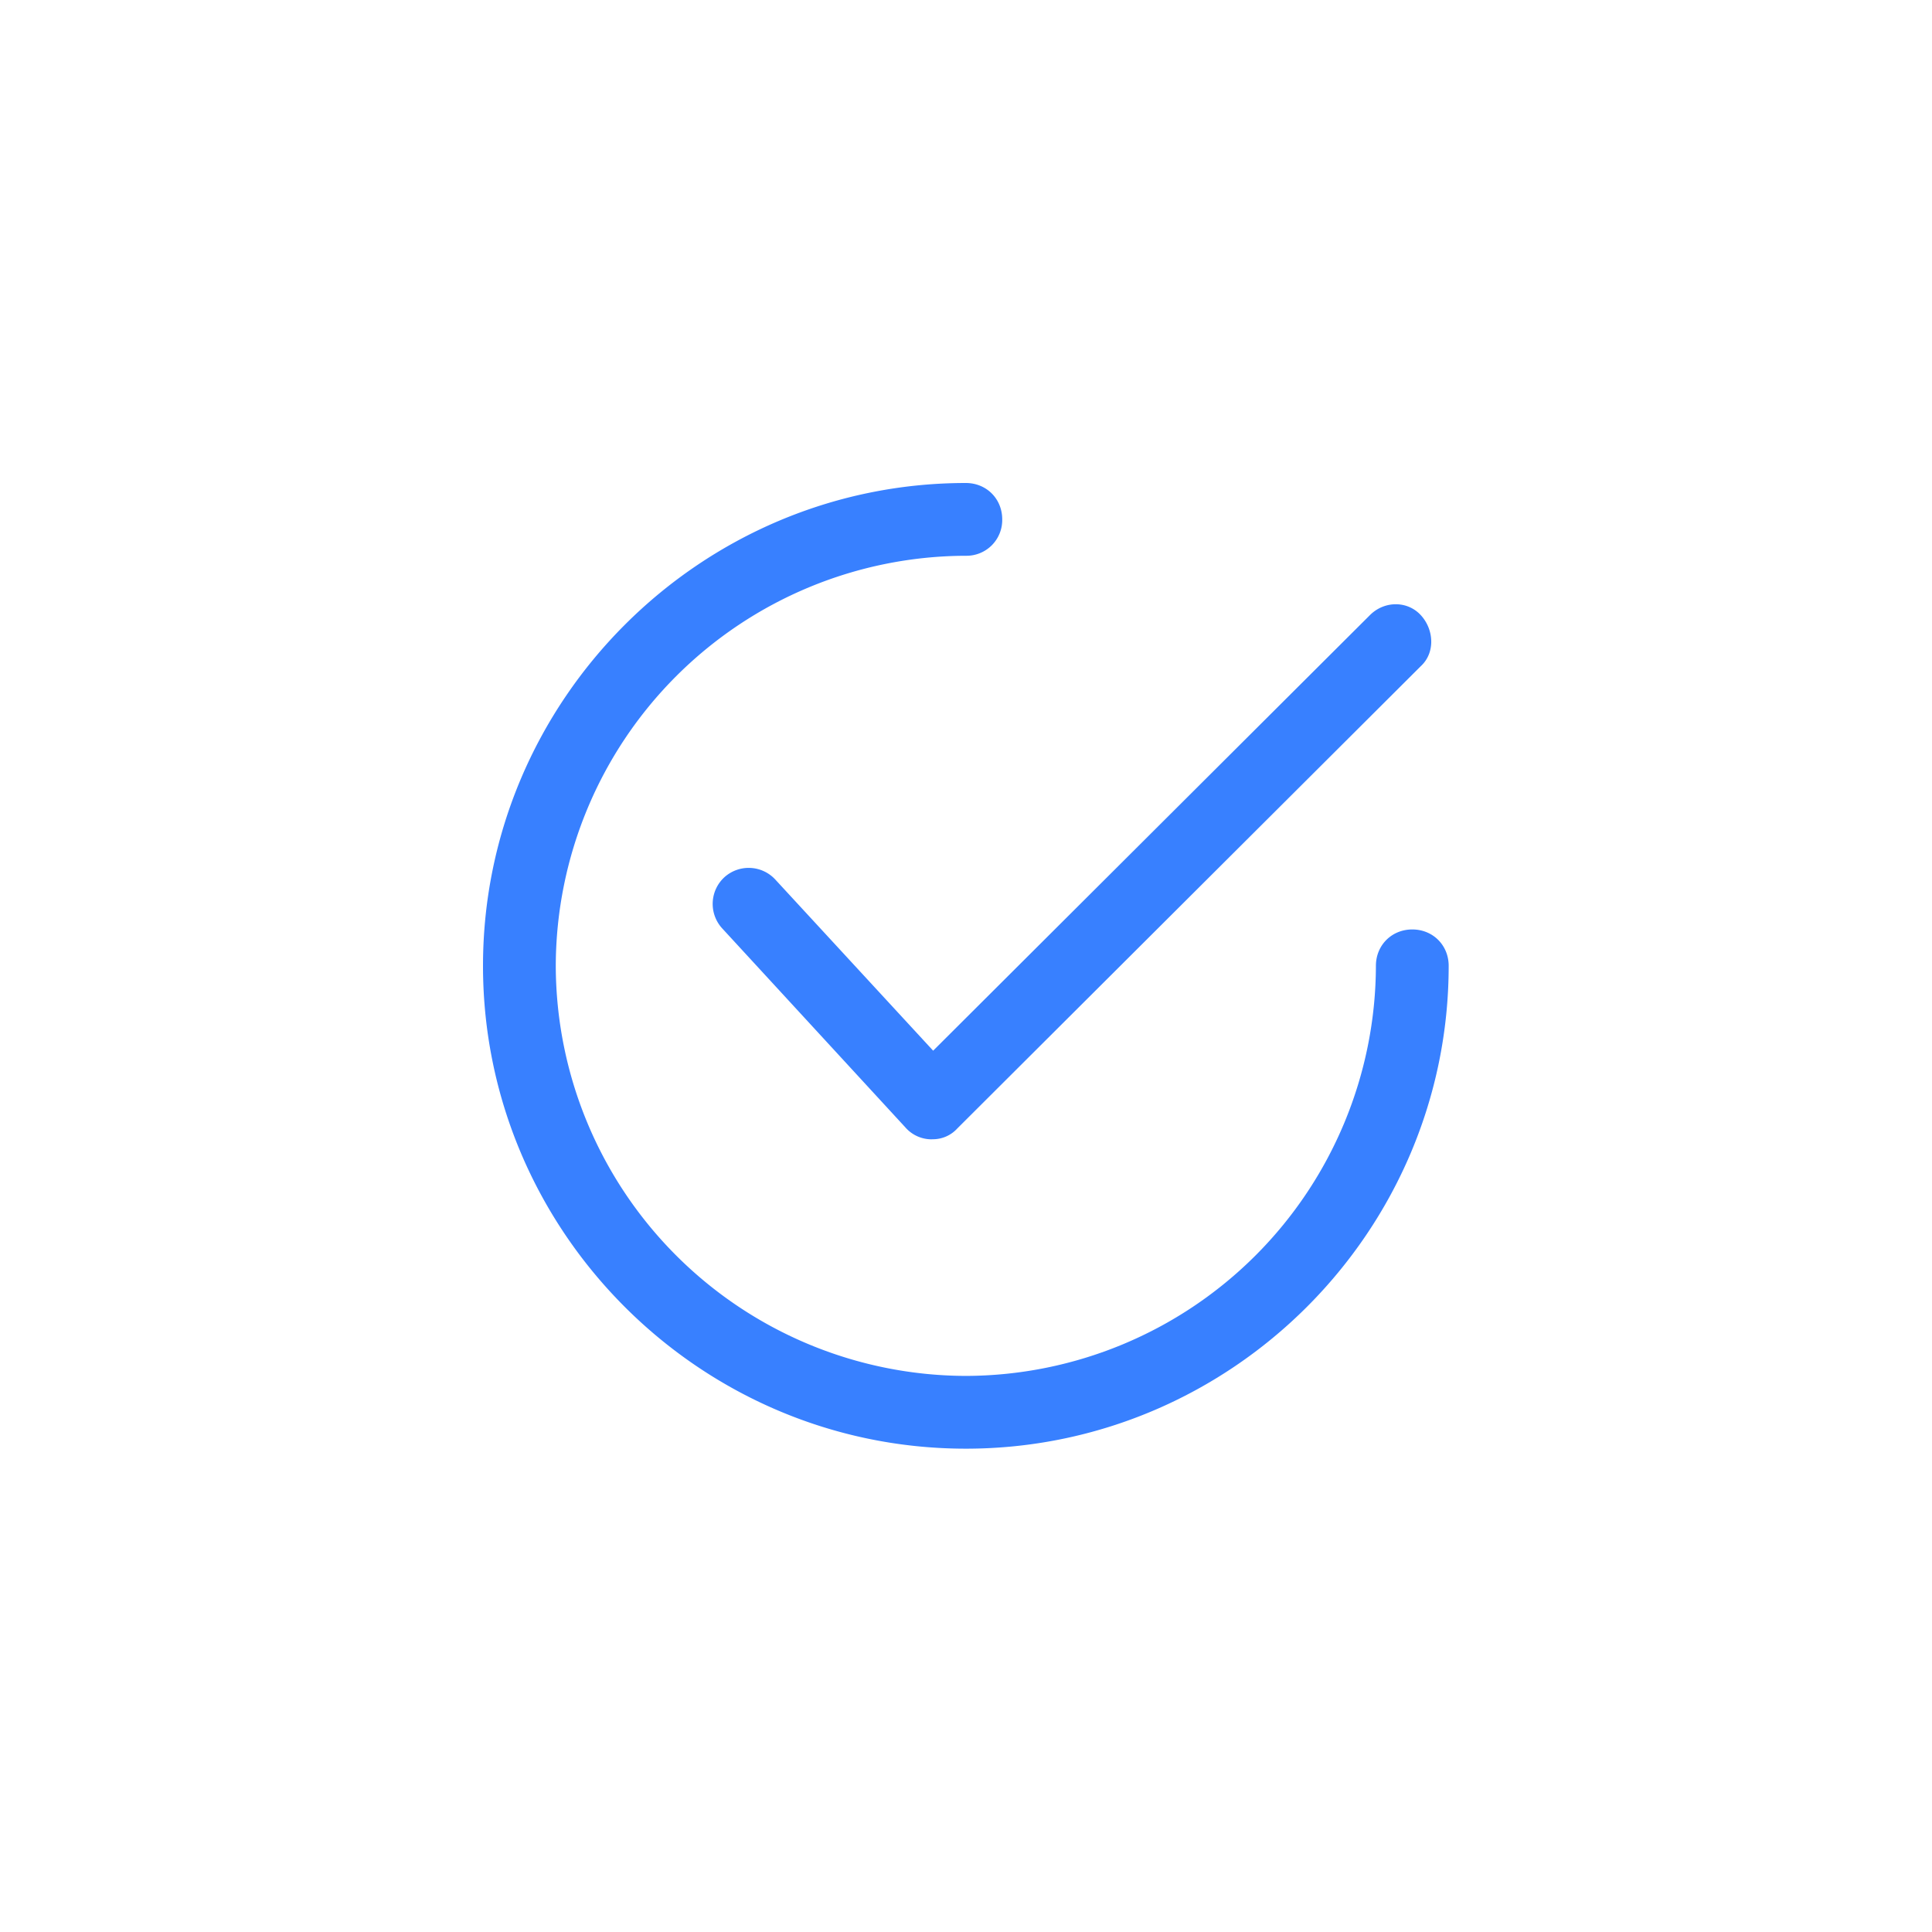 <svg xmlns="http://www.w3.org/2000/svg" width="24" height="24" viewBox="0 0 24 24">
    <path fill="#3880FF" fill-rule="evenodd" d="M11.576 14.153a.432.432 0 0 1-.331-.15L8.969 11.53a.45.45 0 0 1 .03-.633.45.45 0 0 1 .633.03l1.96 2.125 5.425-5.41c.18-.181.467-.181.633 0 .165.18.18.467 0 .633l-5.757 5.742a.41.41 0 0 1-.317.135zm.422 3.843C8.698 17.996 6 15.3 6 11.998 6 8.698 8.698 6 11.998 6c.256 0 .452.196.452.452a.444.444 0 0 1-.452.452 5.107 5.107 0 0 0-5.094 5.094 5.107 5.107 0 0 0 5.094 5.094 5.107 5.107 0 0 0 5.094-5.094c0-.256.196-.452.452-.452s.452.196.452.452c0 3.3-2.697 5.998-5.998 5.998z"/>
</svg>
